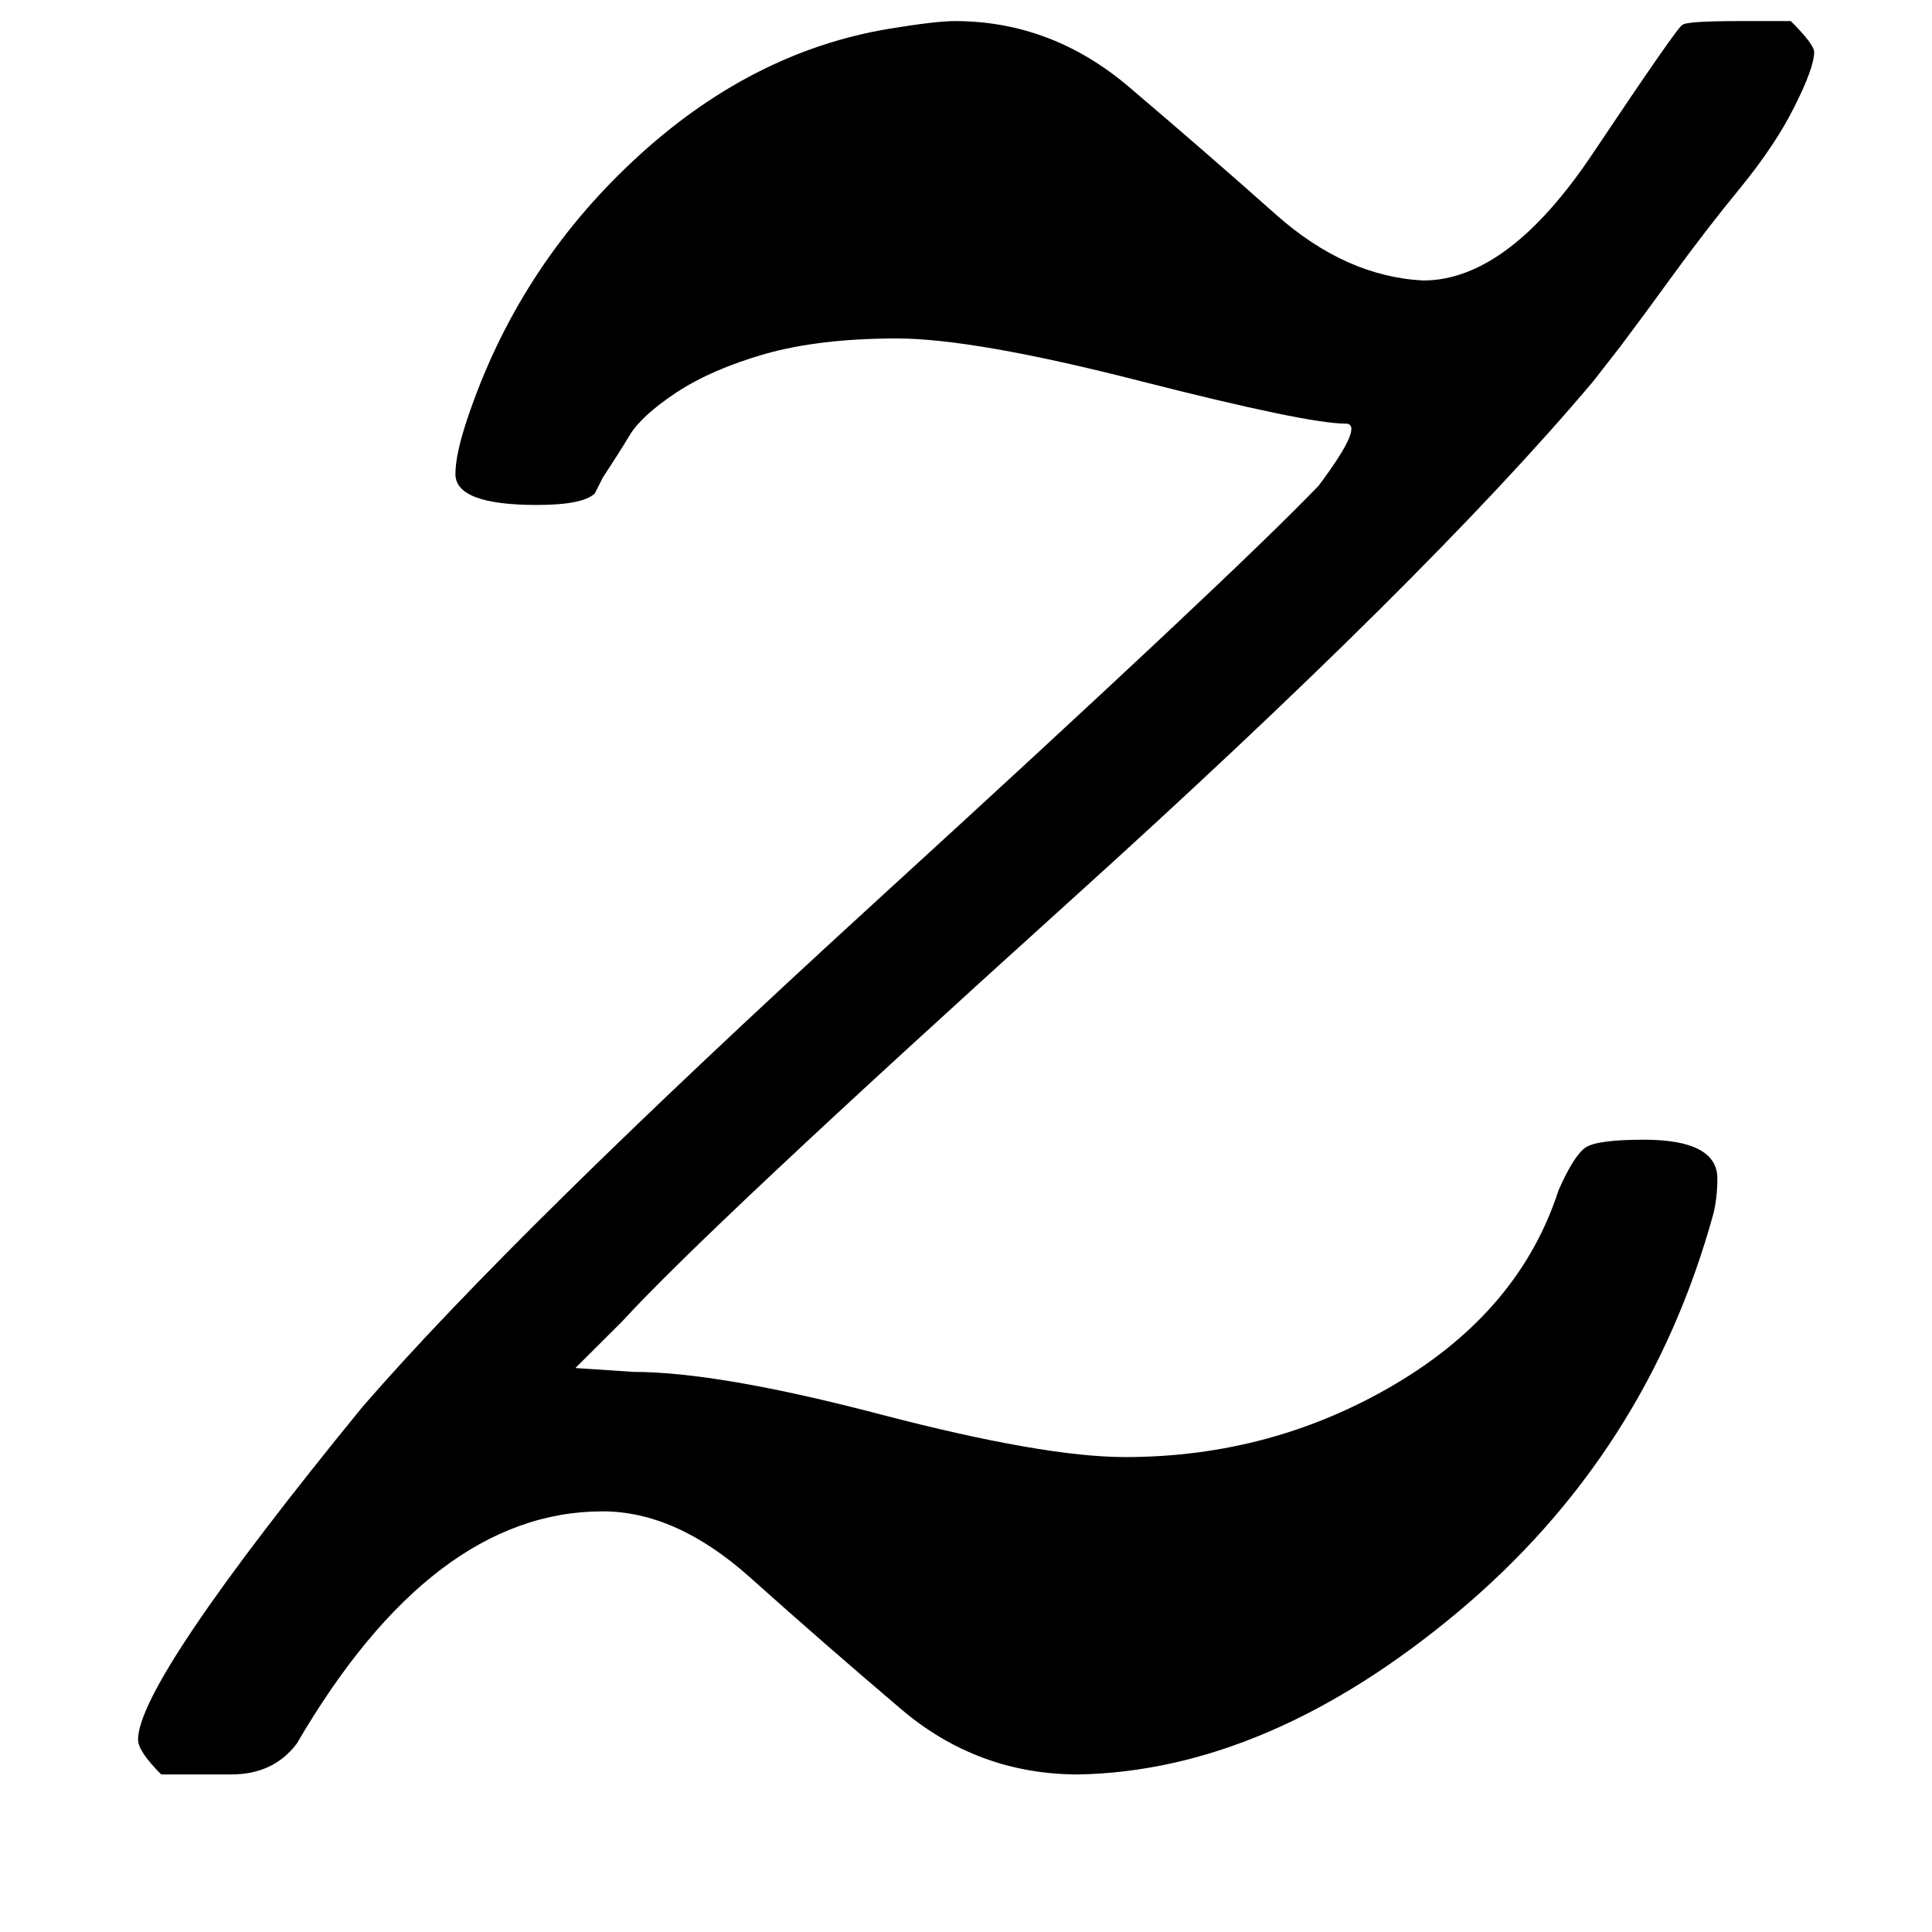 <svg width="11" height="11" viewBox="0 0 11 11" fill="none" xmlns="http://www.w3.org/2000/svg">
<path d="M7.662 2.412C7.515 2.412 7.126 2.331 6.494 2.17C5.862 2.008 5.399 1.927 5.106 1.927C4.812 1.927 4.562 1.957 4.356 2.015C4.151 2.074 3.982 2.148 3.849 2.236C3.717 2.324 3.629 2.405 3.585 2.478C3.541 2.552 3.489 2.632 3.431 2.721L3.387 2.809C3.342 2.853 3.232 2.875 3.056 2.875C2.747 2.875 2.593 2.816 2.593 2.699C2.593 2.625 2.615 2.522 2.659 2.39C2.85 1.817 3.166 1.325 3.607 0.914C4.048 0.502 4.533 0.252 5.061 0.164C5.238 0.135 5.363 0.12 5.436 0.12C5.803 0.12 6.134 0.245 6.428 0.495C6.722 0.745 7.001 0.987 7.265 1.222C7.53 1.457 7.809 1.582 8.103 1.597C8.426 1.597 8.749 1.354 9.072 0.869C9.396 0.385 9.565 0.142 9.579 0.142C9.594 0.127 9.704 0.12 9.91 0.12H10.196C10.284 0.208 10.329 0.267 10.329 0.296C10.329 0.355 10.292 0.458 10.218 0.605C10.145 0.752 10.042 0.906 9.91 1.068C9.778 1.229 9.653 1.391 9.535 1.553C9.418 1.714 9.315 1.854 9.227 1.971L9.072 2.17C8.441 2.919 7.442 3.911 6.075 5.145C4.709 6.379 3.864 7.172 3.541 7.525L3.276 7.789L3.607 7.811C3.93 7.811 4.4 7.892 5.017 8.054C5.634 8.215 6.097 8.296 6.406 8.296C6.964 8.296 7.478 8.157 7.948 7.878C8.419 7.598 8.727 7.231 8.874 6.776C8.933 6.643 8.984 6.563 9.028 6.533C9.072 6.504 9.183 6.489 9.359 6.489C9.638 6.489 9.778 6.563 9.778 6.71C9.778 6.783 9.77 6.849 9.756 6.908C9.506 7.819 9.021 8.575 8.301 9.178C7.581 9.78 6.861 10.089 6.141 10.103C5.759 10.103 5.421 9.979 5.128 9.729C4.834 9.479 4.547 9.229 4.268 8.979C3.989 8.73 3.71 8.605 3.431 8.605C2.784 8.605 2.204 9.046 1.69 9.927C1.601 10.045 1.477 10.103 1.315 10.103H1.205H0.918C0.83 10.015 0.786 9.949 0.786 9.905C0.786 9.685 1.212 9.053 2.064 8.01C2.637 7.349 3.607 6.394 4.973 5.145C6.34 3.896 7.184 3.103 7.508 2.765C7.684 2.53 7.735 2.412 7.662 2.412Z" fill="black"/>
</svg>
